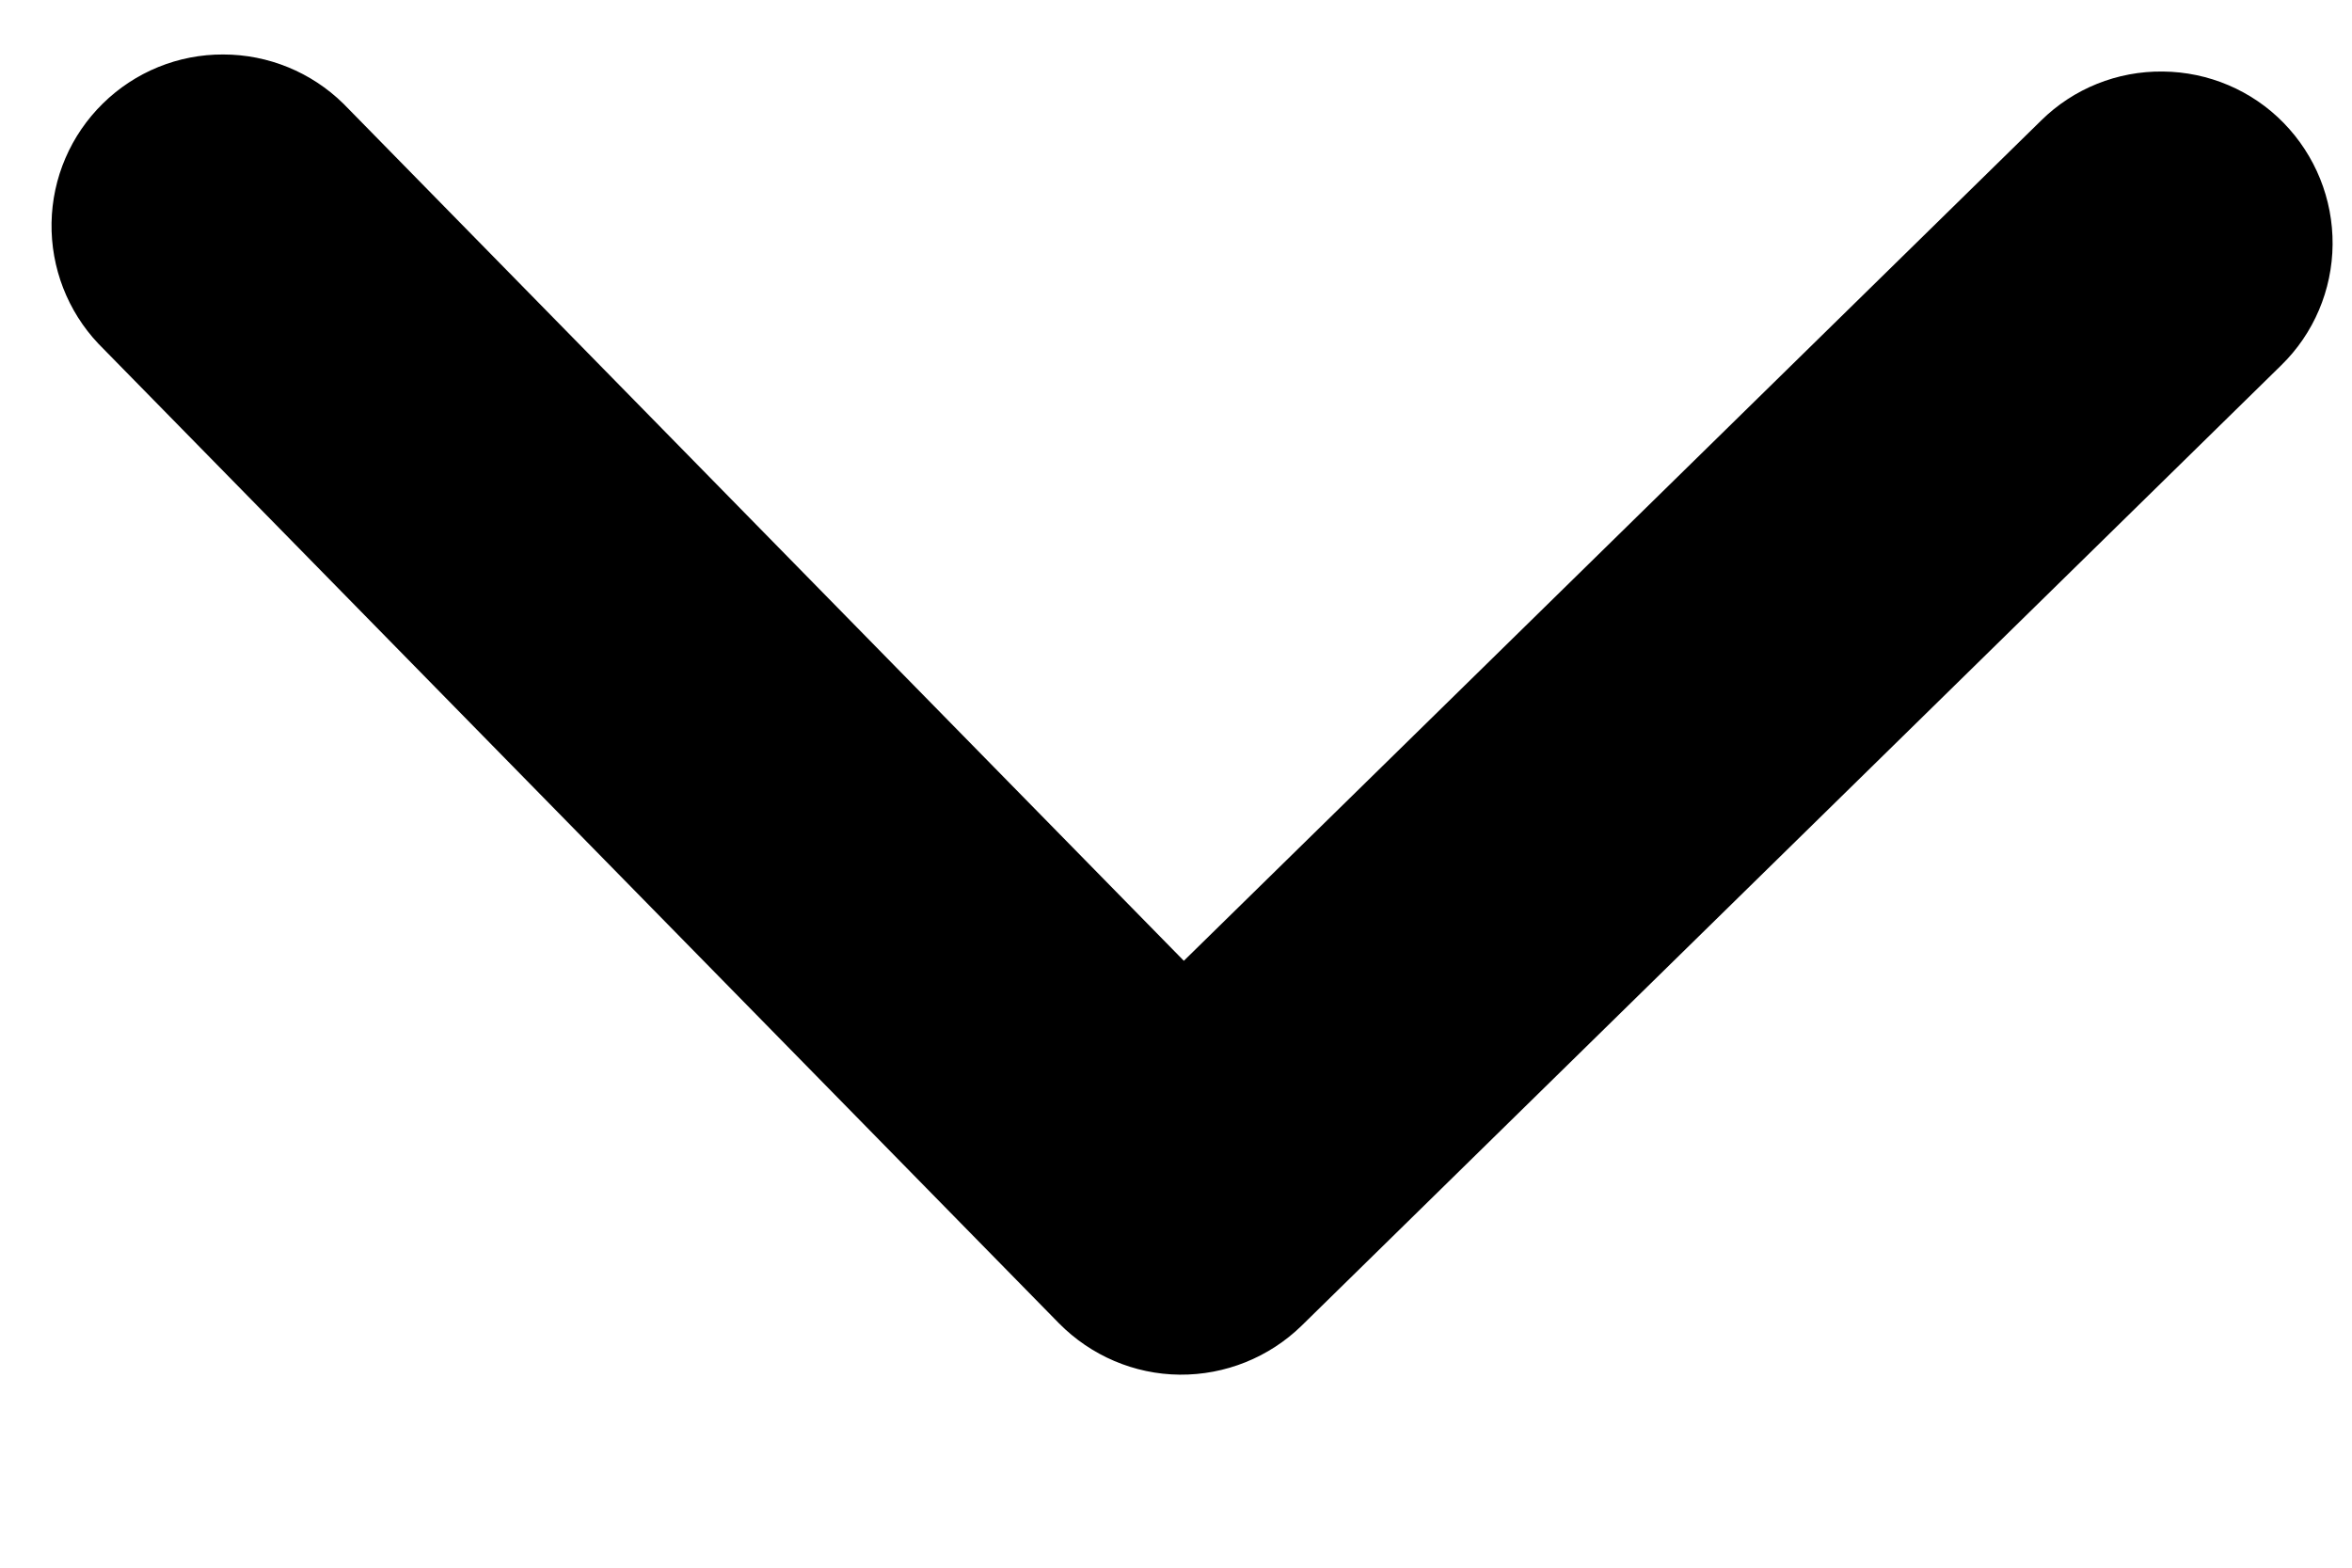 <svg width="12" height="8" viewBox="0 0 12 8" fill="none" xmlns="http://www.w3.org/2000/svg">
<path d="M11.651 0.627C11.489 0.461 11.267 0.367 11.035 0.365C10.803 0.362 10.579 0.452 10.414 0.615L6.04 4.903L1.752 0.529C1.588 0.368 1.368 0.278 1.139 0.278C0.909 0.277 0.689 0.367 0.525 0.528C0.361 0.689 0.267 0.907 0.263 1.137C0.259 1.366 0.345 1.588 0.502 1.754L5.403 6.753C5.566 6.918 5.787 7.013 6.019 7.015C6.251 7.017 6.475 6.927 6.641 6.765L11.639 1.864C11.805 1.702 11.899 1.48 11.901 1.248C11.903 1.016 11.813 0.793 11.651 0.627Z" fill="black"/>
</svg>
